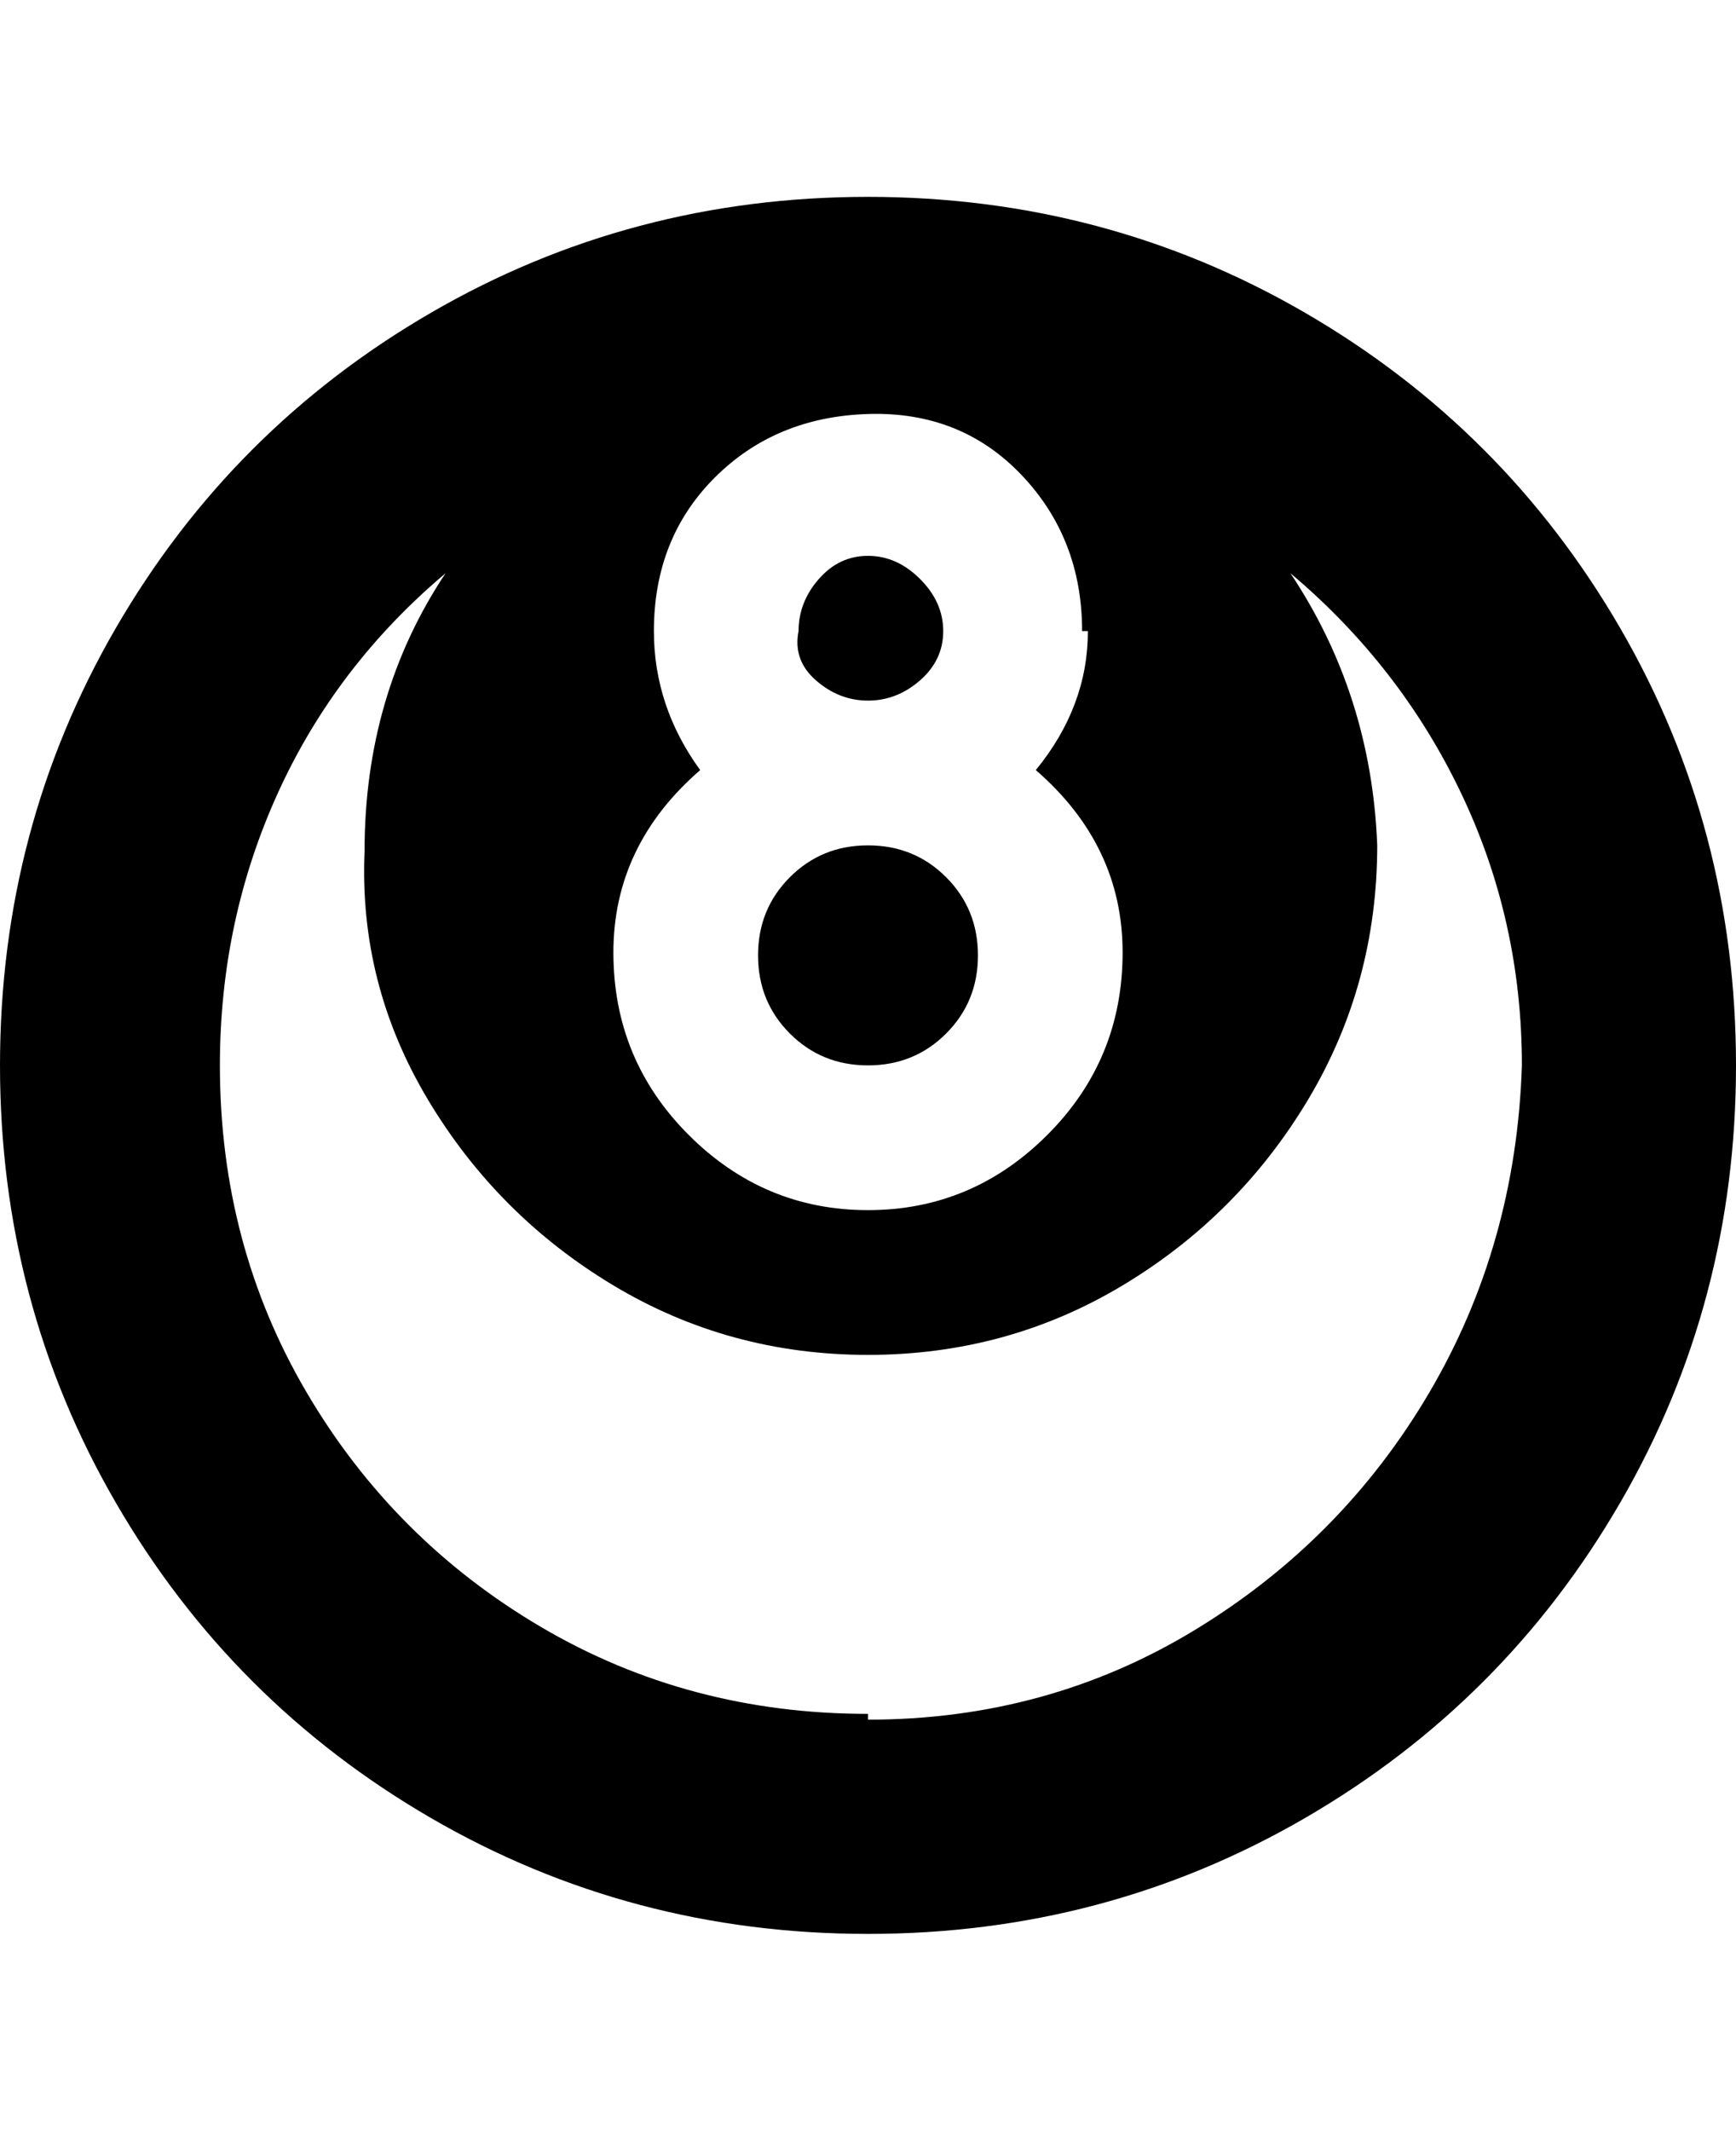 <svg viewBox="0 0 300 368" xmlns="http://www.w3.org/2000/svg"><path d="M150 34q-41 0-75.5 20T20 108.5Q0 143 0 184t20 75.5Q40 294 74.5 314t75.5 20q41 0 75.5-20t54.5-54.5q20-34.5 20-75.5t-20-75.5Q260 74 225.5 54T150 34zm38 75q0 13-9 24 15 13 15 31.5T181 196q-13 13-31 13t-31-13q-13-13-13-31.5t15-31.5q-8-11-8-24 0-16 10.5-26.5t26.5-11q16-.5 26.5 10.5t10.5 27h1zm-38 187q-31 0-56.5-15T53 240.5Q38 215 38 184q0-25 10-47t29-38q-14 21-14 48-1 23 11 43t32 32q20 12 44 12t44-12q20-12 32-32t12-44q-1-26-15-47 19 16 29.5 38t10.5 47q-1 31-16 56.5t-40.5 41Q181 297 150 297v-1zm-12-187q0-5 3.5-9t8.5-4q5 0 9 4t4 9q0 5-4 8.5t-9 3.5q-5 0-9-3.5t-3-8.5zm-7 56q0-8 5.5-13.5T150 146q8 0 13.5 5.5T169 165q0 8-5.5 13.5T150 184q-8 0-13.5-5.5T131 165z"/></svg>